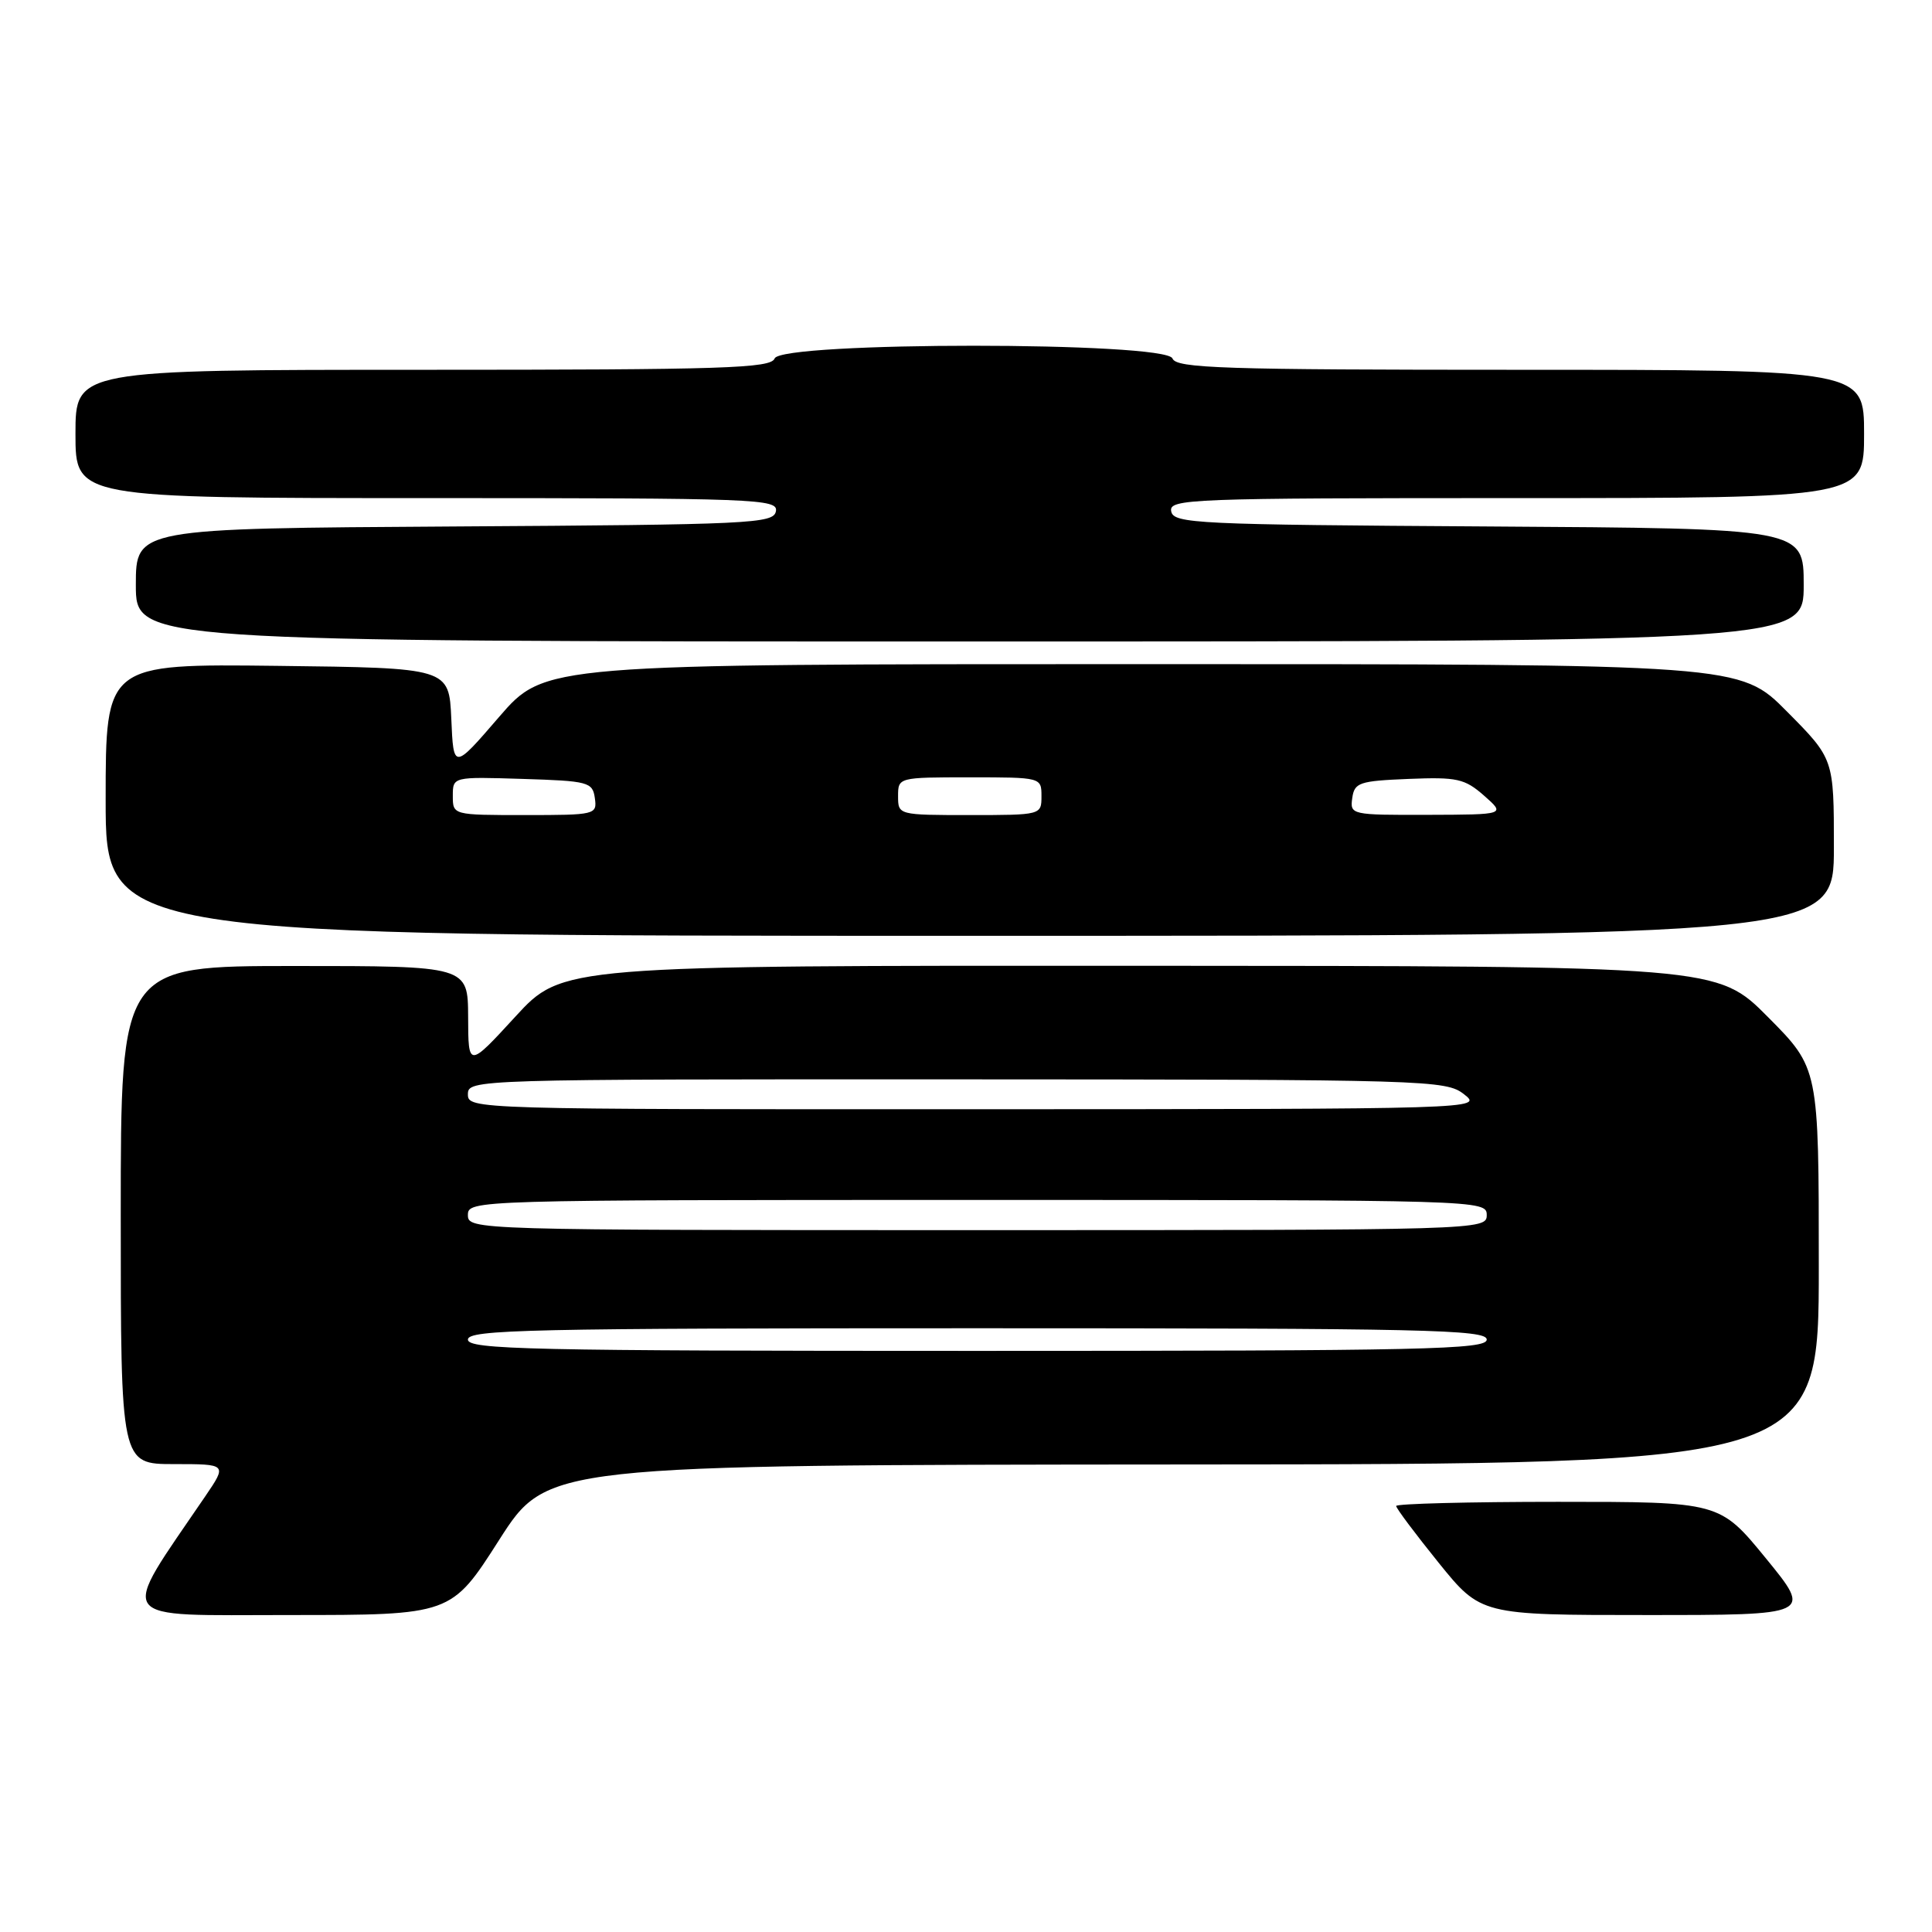 <?xml version="1.0" encoding="UTF-8" standalone="no"?>
<!DOCTYPE svg PUBLIC "-//W3C//DTD SVG 1.1//EN" "http://www.w3.org/Graphics/SVG/1.1/DTD/svg11.dtd" >
<svg xmlns="http://www.w3.org/2000/svg" xmlns:xlink="http://www.w3.org/1999/xlink" version="1.1" viewBox="0 0 256 256">
 <g >
 <path fill="currentColor"
d=" M 66.14 204.05 C 72.50 194.11 72.50 194.11 156.75 194.05 C 241.00 194.00 241.00 194.00 241.00 167.78 C 241.00 141.55 241.00 141.55 234.28 134.78 C 227.55 128.00 227.55 128.00 151.03 127.97 C 74.50 127.94 74.50 127.94 68.28 134.72 C 62.05 141.50 62.05 141.50 62.03 134.75 C 62.00 128.00 62.00 128.00 39.00 128.00 C 16.00 128.00 16.00 128.00 16.00 161.00 C 16.00 194.00 16.00 194.00 23.05 194.00 C 30.10 194.00 30.10 194.00 27.21 198.25 C 15.65 215.24 14.77 214.00 38.41 214.00 C 59.79 214.00 59.79 214.00 66.14 204.05 Z  M 234.00 206.50 C 227.87 199.00 227.87 199.00 206.44 199.00 C 194.65 199.00 185.00 199.25 185.00 199.55 C 185.00 199.86 187.53 203.23 190.61 207.05 C 196.23 214.00 196.23 214.00 218.18 214.00 C 240.13 214.00 240.13 214.00 234.00 206.50 Z  M 243.00 112.28 C 243.00 100.55 243.00 100.55 236.78 94.28 C 230.56 88.00 230.56 88.00 151.37 88.00 C 72.18 88.00 72.18 88.00 66.13 95.00 C 60.09 102.01 60.09 102.01 59.80 95.25 C 59.50 88.50 59.50 88.50 36.75 88.23 C 14.00 87.96 14.00 87.96 14.00 105.98 C 14.00 124.00 14.00 124.00 128.50 124.00 C 243.00 124.00 243.00 124.00 243.00 112.28 Z  M 239.00 77.51 C 239.00 70.02 239.00 70.02 197.26 69.76 C 158.43 69.52 155.50 69.38 155.19 67.75 C 154.87 66.10 157.59 66.00 200.93 66.00 C 247.00 66.00 247.00 66.00 247.00 57.50 C 247.00 49.00 247.00 49.00 201.47 49.00 C 161.92 49.00 155.86 48.80 155.36 47.50 C 154.50 45.25 103.50 45.25 102.64 47.50 C 102.14 48.80 96.03 49.00 56.03 49.00 C 10.00 49.00 10.00 49.00 10.00 57.50 C 10.00 66.00 10.00 66.00 56.57 66.00 C 100.39 66.00 103.13 66.10 102.81 67.75 C 102.50 69.38 99.55 69.52 60.24 69.76 C 18.00 70.02 18.00 70.02 18.00 77.51 C 18.00 85.00 18.00 85.00 128.50 85.00 C 239.00 85.00 239.00 85.00 239.00 77.51 Z  M 62.00 177.50 C 62.00 176.18 70.17 176.00 129.50 176.00 C 188.83 176.00 197.00 176.18 197.00 177.50 C 197.00 178.82 188.83 179.00 129.50 179.00 C 70.17 179.00 62.00 178.82 62.00 177.50 Z  M 62.00 161.00 C 62.00 159.02 62.67 159.00 129.50 159.00 C 196.33 159.00 197.00 159.02 197.00 161.00 C 197.00 162.98 196.33 163.00 129.50 163.00 C 62.67 163.00 62.00 162.98 62.00 161.00 Z  M 62.00 145.00 C 62.00 143.02 62.66 143.00 126.75 143.02 C 189.47 143.04 191.58 143.11 194.00 145.00 C 196.49 146.95 196.18 146.96 129.25 146.98 C 62.66 147.00 62.00 146.98 62.00 145.00 Z  M 60.00 105.46 C 60.00 102.92 60.00 102.92 69.25 103.21 C 77.98 103.48 78.52 103.63 78.82 105.75 C 79.13 107.95 78.92 108.00 69.57 108.00 C 60.00 108.00 60.00 108.00 60.00 105.46 Z  M 119.00 105.50 C 119.00 103.01 119.03 103.00 128.50 103.00 C 137.97 103.00 138.00 103.01 138.00 105.50 C 138.00 107.99 137.97 108.00 128.50 108.00 C 119.03 108.00 119.00 107.99 119.00 105.50 Z  M 179.18 105.75 C 179.47 103.69 180.10 103.48 186.65 103.21 C 193.07 102.95 194.08 103.17 196.65 105.43 C 199.50 107.94 199.50 107.94 189.18 107.97 C 179.04 108.00 178.87 107.96 179.18 105.75 Z "/>
</g>
</svg>